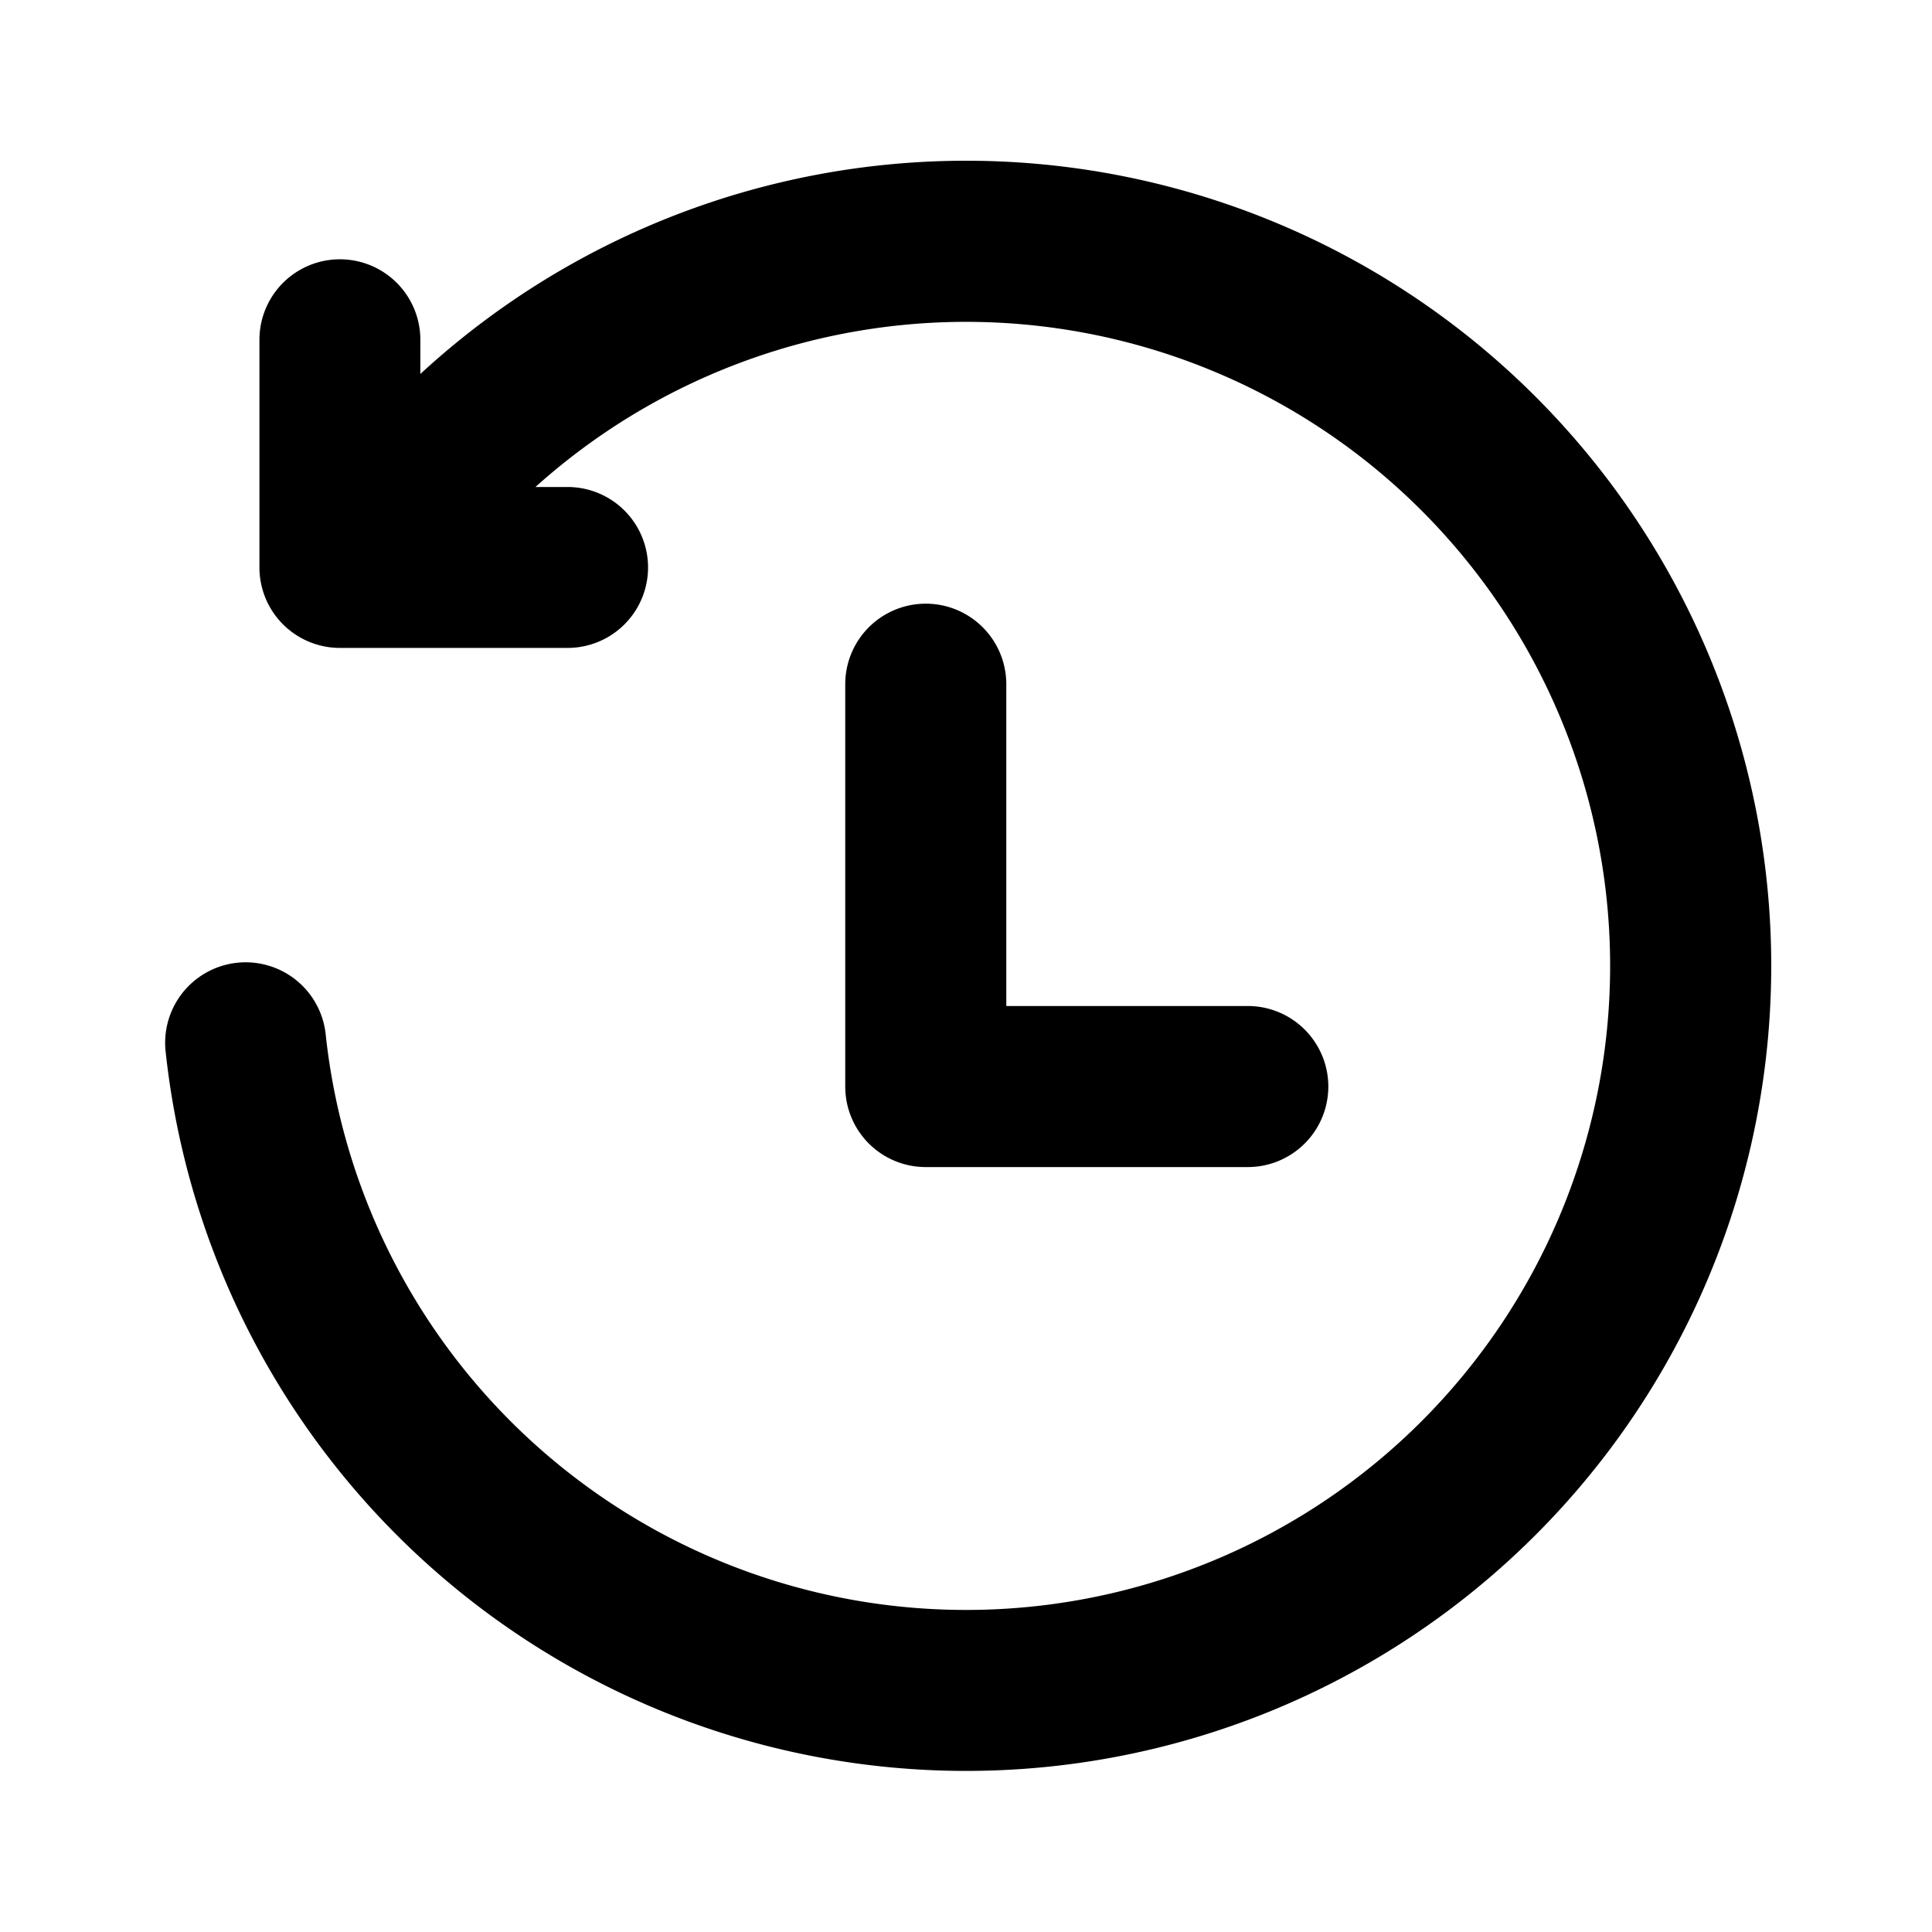 <svg xmlns="http://www.w3.org/2000/svg" width="14" height="14" fill="none" viewBox="0 0 14 14"><path fill="#000000" fill-rule="evenodd" d="M10.3 10.3a4.667 4.667 0 0 0-6.42-6.771h.233a.583.583 0 1 1 0 1.166h-1.65a.583.583 0 0 1-.583-.583v-1.65a.583.583 0 0 1 1.166 0v.248A5.834 5.834 0 1 1 1.2 7.618a.583.583 0 0 1 1.16-.123A4.667 4.667 0 0 0 10.3 10.3M9.042 8.457H6.709a.583.583 0 0 1-.584-.584V4.958a.583.583 0 0 1 1.167 0V7.29h1.75a.583.583 0 1 1 0 1.167" clip-rule="evenodd"></path></svg>